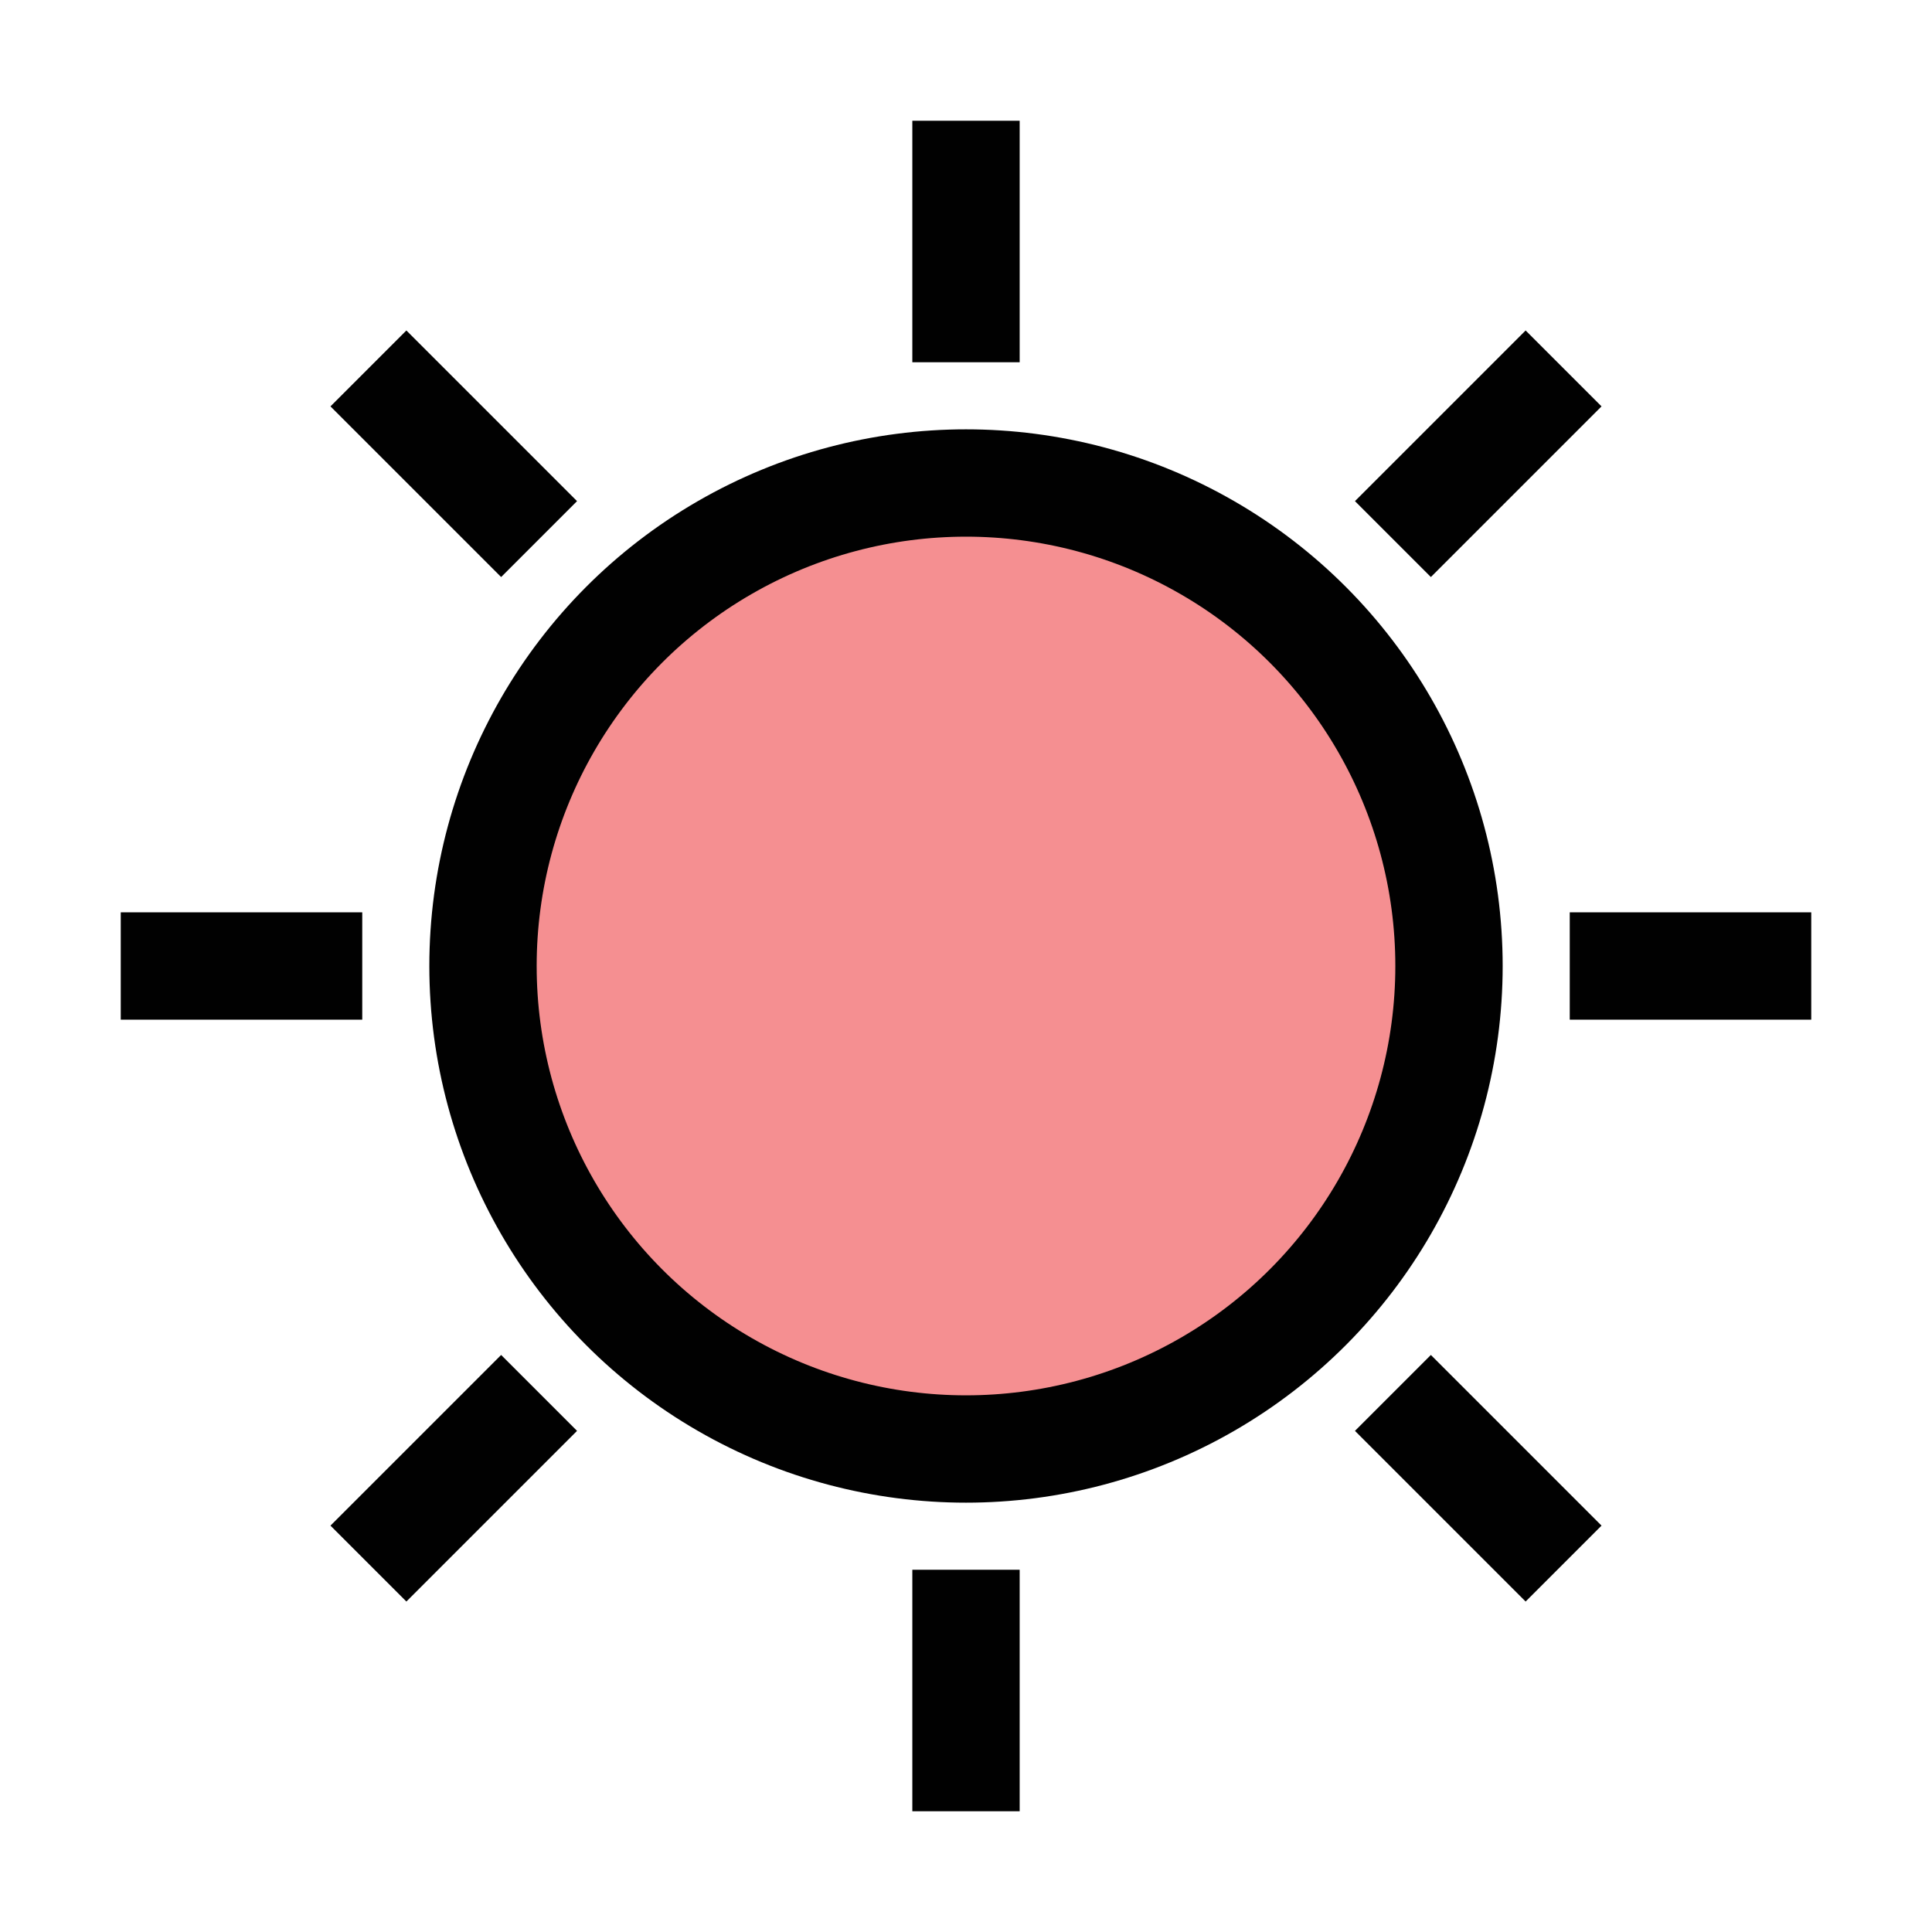 <?xml version="1.0" encoding="UTF-8"?>
<svg id="Layer_1" data-name="Layer 1" xmlns="http://www.w3.org/2000/svg" viewBox="0 0 72 72">
  <defs>
    <style>
      .cls-1 {
        fill: none;
        stroke: #010101;
        stroke-miterlimit: 10;
        stroke-width: 4px;
      }

      .cls-2 {
        fill: #ed2024;
        opacity: .5;
        stroke-width: 0px;
      }
    </style>
  </defs>
  <circle class="cls-2" cx="36" cy="36" r="18"/>
  <circle class="cls-1" cx="36" cy="36" r="18"/>
  <line class="cls-1" x1="36" y1="4.5" x2="36" y2="13.5"/>
  <line class="cls-1" x1="36" y1="58.5" x2="36" y2="67.5"/>
  <line class="cls-1" x1="4.5" y1="36" x2="13.5" y2="36"/>
  <line class="cls-1" x1="58.5" y1="36" x2="67.5" y2="36"/>
  <line class="cls-1" x1="13.73" y1="13.73" x2="20.09" y2="20.09"/>
  <line class="cls-1" x1="51.91" y1="51.91" x2="58.27" y2="58.27"/>
  <line class="cls-1" x1="13.73" y1="58.27" x2="20.09" y2="51.91"/>
  <line class="cls-1" x1="51.91" y1="20.09" x2="58.27" y2="13.73"/>
</svg>